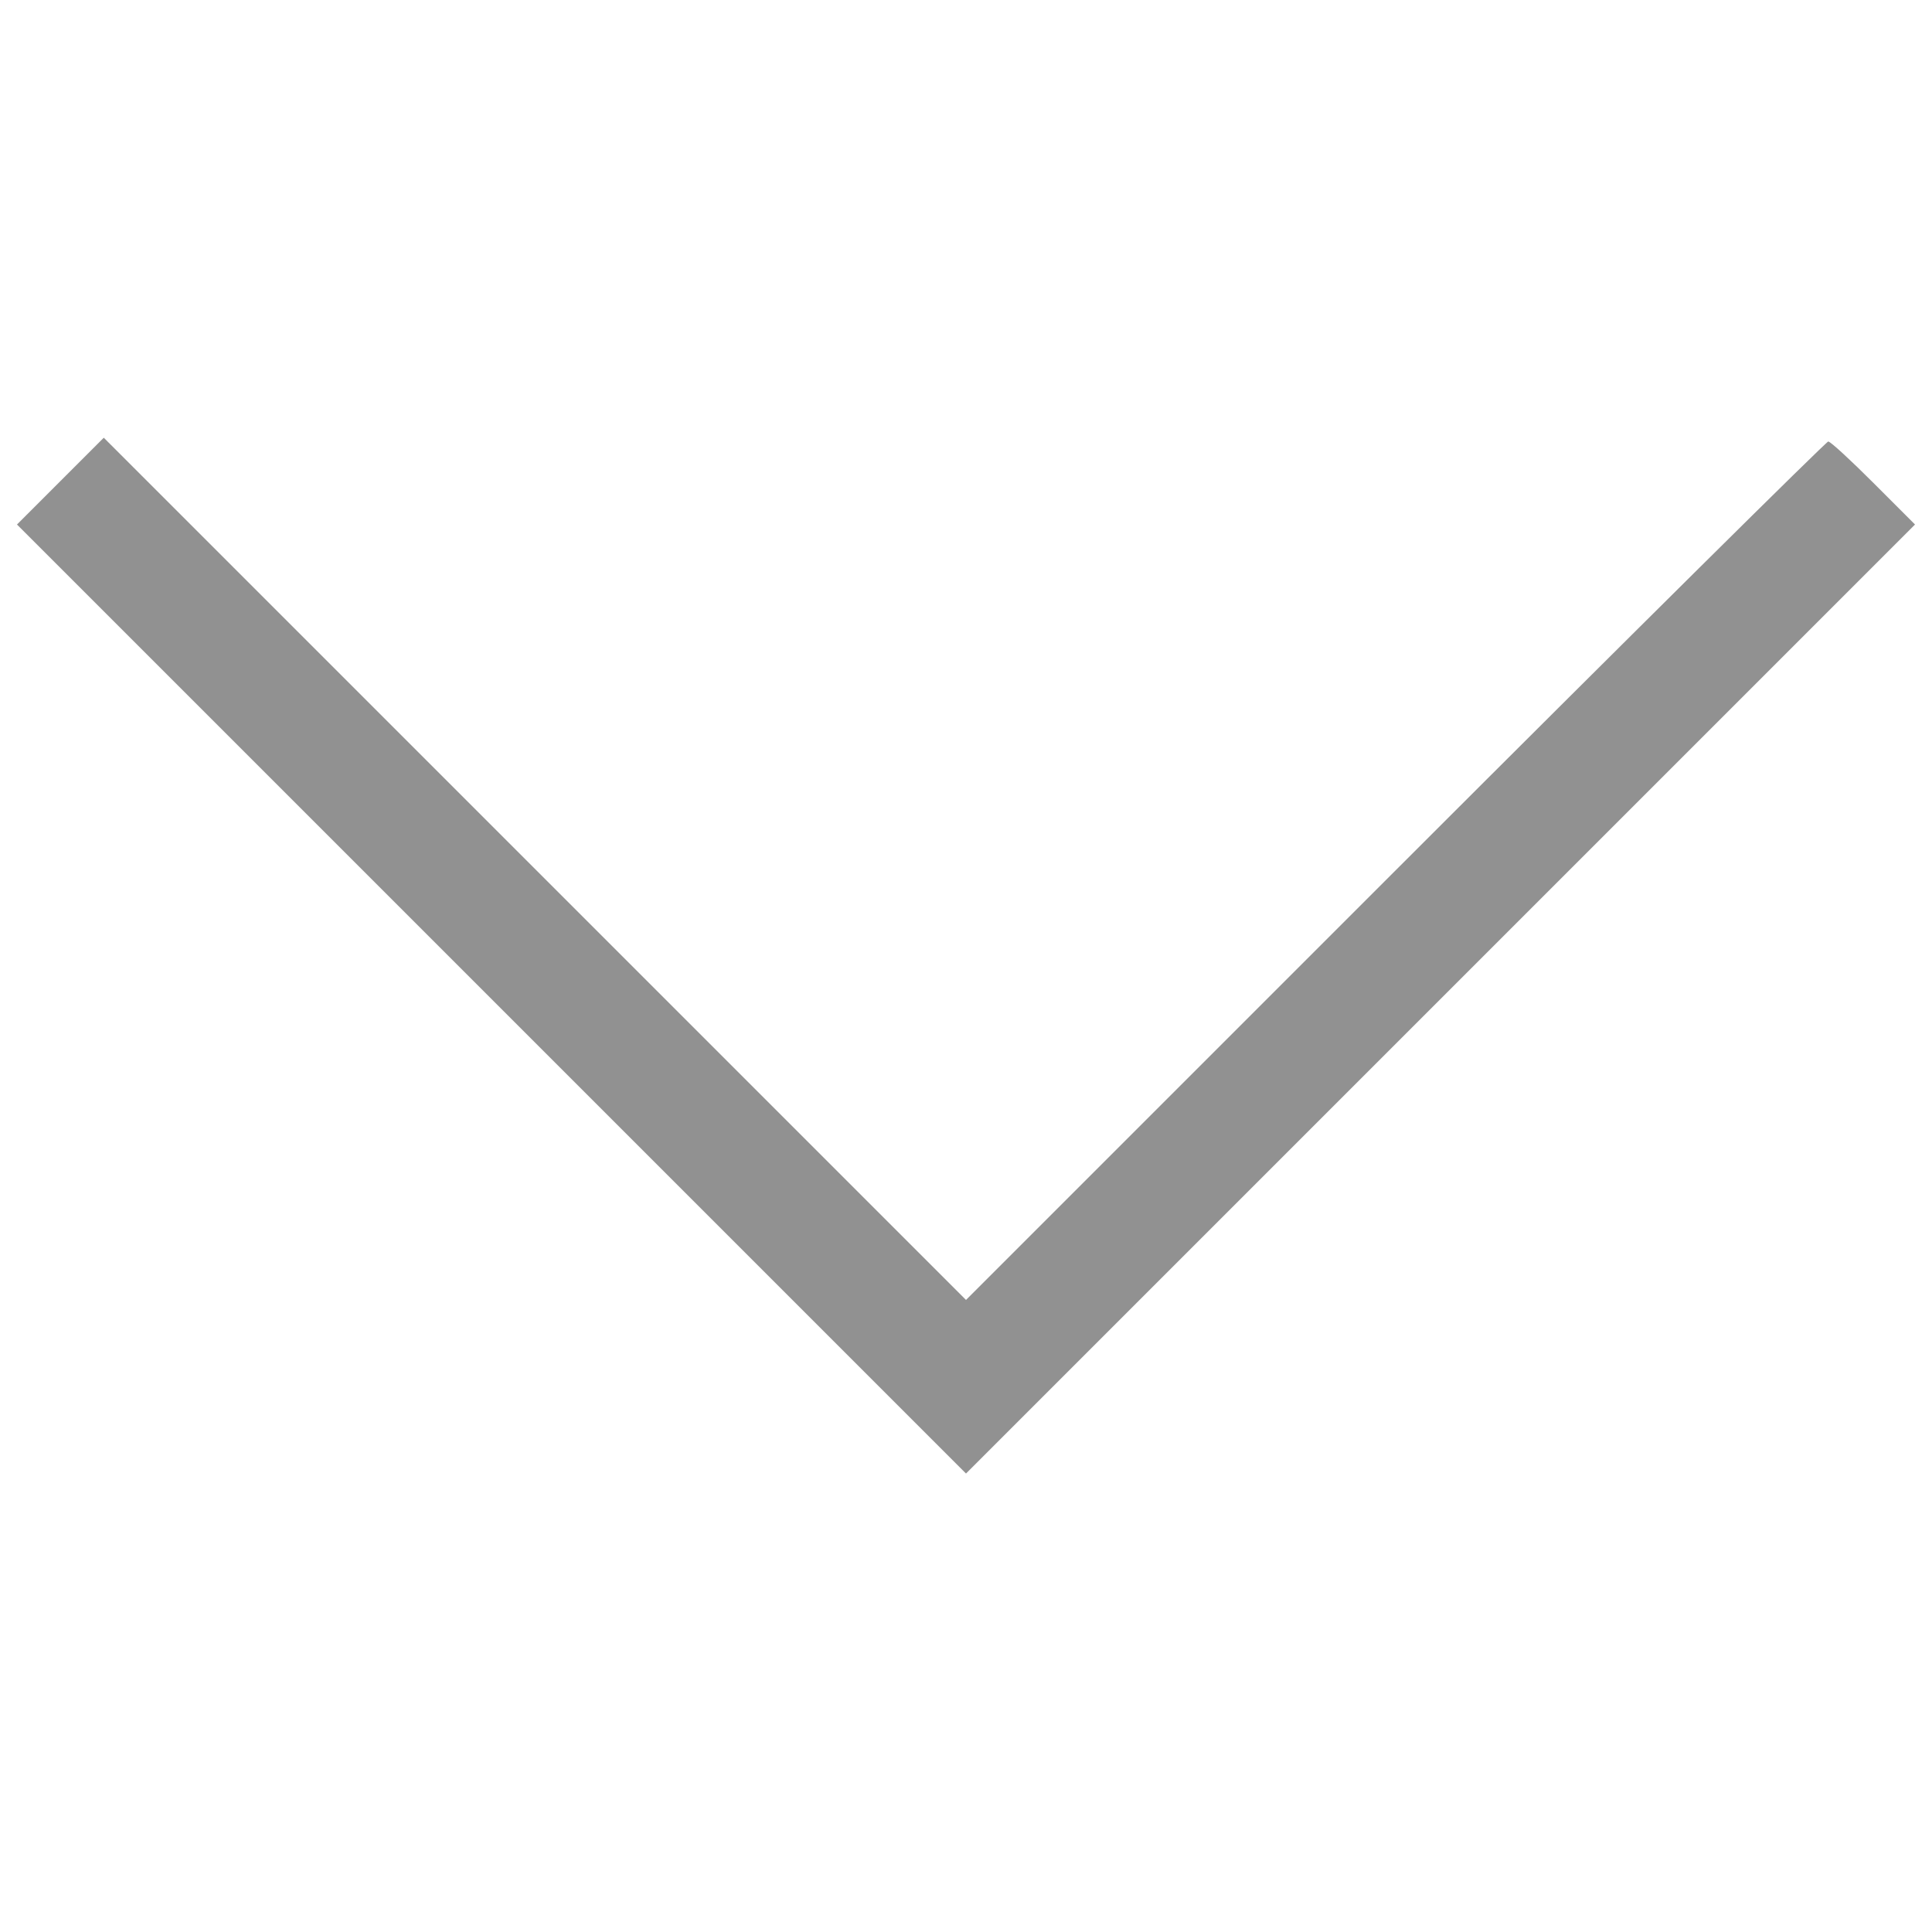 <svg version="1.0" xmlns="http://www.w3.org/2000/svg"
 width="512pt" height="512pt" viewBox="0 0 512 512"
 preserveAspectRatio="xMidYMid meet">

<g transform="translate(0,512) scale(0.1,-0.1)"
fill="#919191" stroke="none">
<path d="M160 3845 l-115 -115 1258 -1258 1257 -1257 1257 1257 1258 1258
-110 110 c-60 60 -114 110 -120 110 -5 0 -522 -512 -1147 -1137 l-1138 -1138
-1143 1143 -1142 1142 -115 -115z"/>
</g>
</svg>
